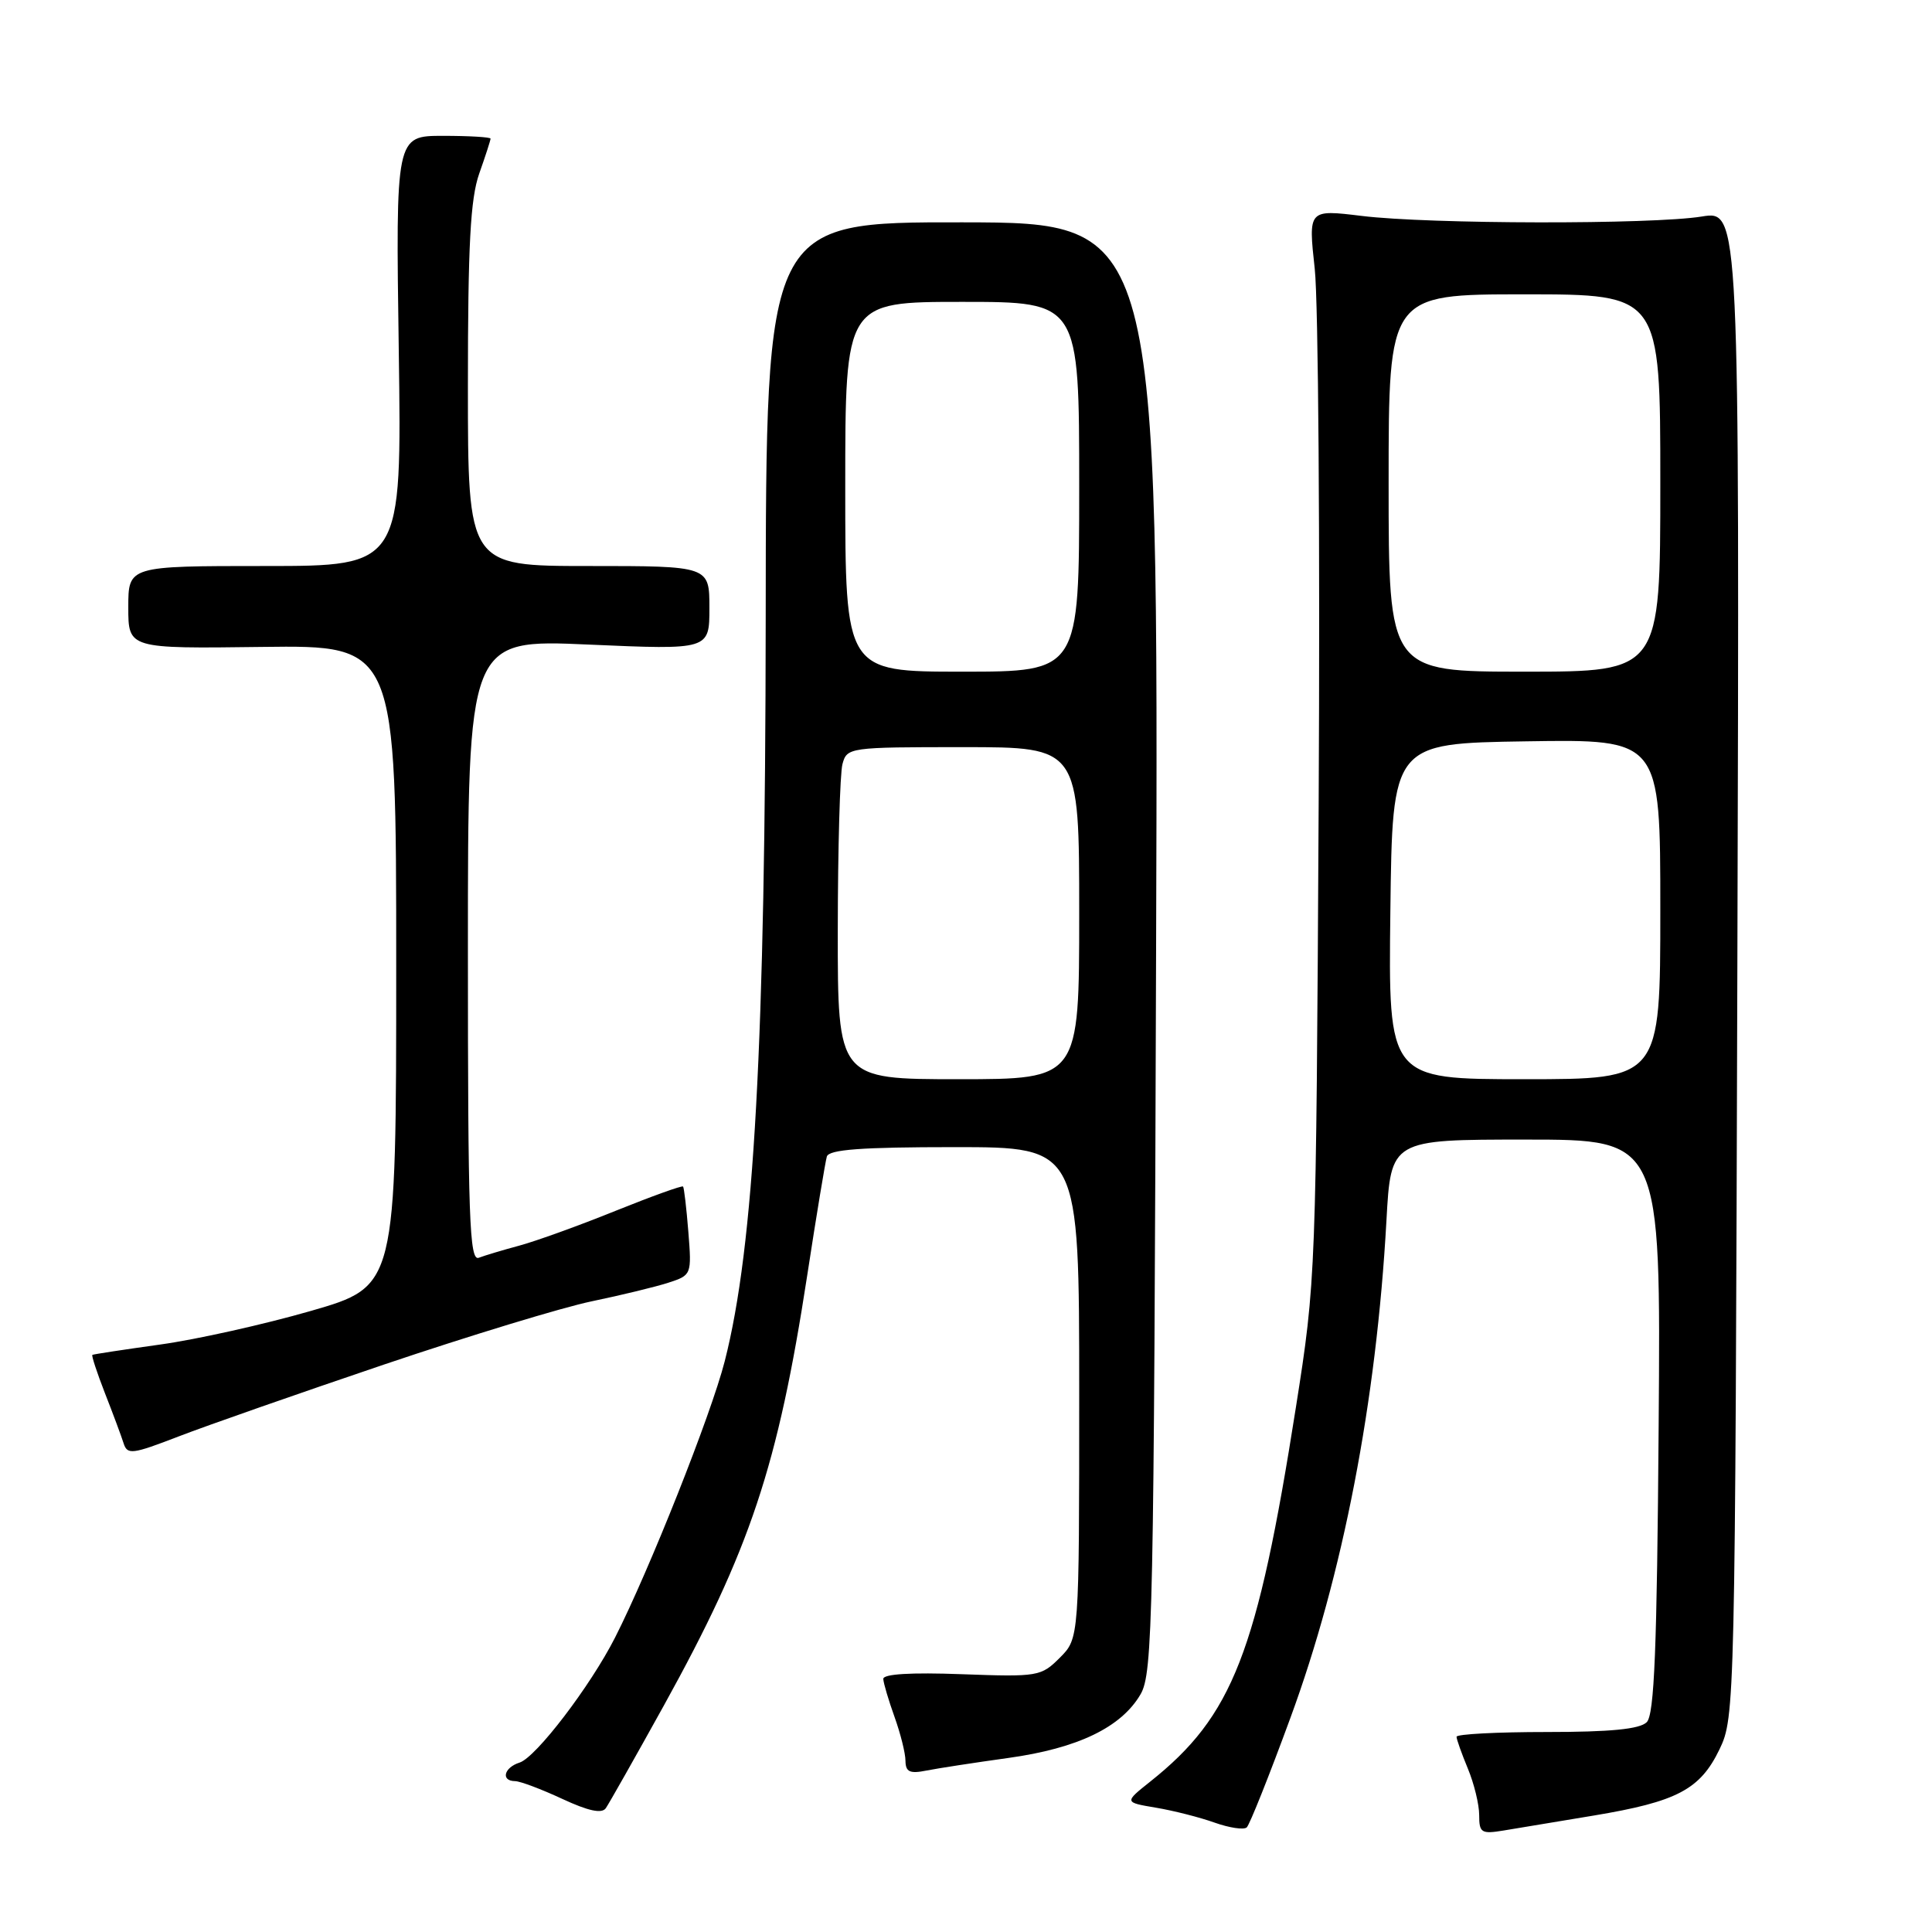 <?xml version="1.0" encoding="UTF-8" standalone="no"?>
<!DOCTYPE svg PUBLIC "-//W3C//DTD SVG 1.1//EN" "http://www.w3.org/Graphics/SVG/1.1/DTD/svg11.dtd" >
<svg xmlns="http://www.w3.org/2000/svg" xmlns:xlink="http://www.w3.org/1999/xlink" version="1.1" viewBox="0 0 256 256">
 <g >
 <path fill="currentColor"
d=" M 170.97 227.67 C 177.94 208.73 182.38 185.75 183.71 161.75 C 184.30 151.00 184.30 151.00 202.18 151.00 C 220.07 151.00 220.07 151.00 219.78 188.95 C 219.56 218.52 219.21 227.19 218.20 228.20 C 217.27 229.12 213.41 229.50 204.95 229.50 C 198.38 229.50 193.00 229.78 193.00 230.13 C 193.00 230.47 193.68 232.37 194.50 234.35 C 195.32 236.32 196.00 239.10 196.00 240.51 C 196.00 242.86 196.28 243.04 199.25 242.55 C 201.04 242.26 206.41 241.36 211.18 240.57 C 222.23 238.73 225.28 237.12 227.85 231.78 C 229.88 227.56 229.92 226.09 230.21 127.69 C 230.50 27.88 230.50 27.88 225.50 28.69 C 218.90 29.76 189.38 29.71 180.43 28.61 C 173.35 27.75 173.35 27.75 174.21 35.62 C 174.69 39.96 174.92 71.85 174.73 106.50 C 174.39 169.07 174.37 169.62 171.71 186.50 C 166.59 219.06 163.34 227.38 152.40 236.08 C 148.96 238.82 148.96 238.82 153.18 239.53 C 155.50 239.92 159.00 240.81 160.95 241.51 C 162.90 242.20 164.81 242.49 165.20 242.14 C 165.58 241.79 168.18 235.28 170.97 227.67 Z  M 87.96 226.00 C 99.41 205.30 103.07 194.30 106.96 169.00 C 108.18 161.03 109.36 153.94 109.56 153.25 C 109.84 152.32 114.11 152.00 126.47 152.00 C 143.00 152.00 143.00 152.00 143.00 184.55 C 143.00 217.09 143.00 217.09 140.43 219.66 C 137.95 222.14 137.54 222.21 127.43 221.84 C 120.71 221.59 117.02 221.81 117.04 222.47 C 117.07 223.04 117.74 225.30 118.53 227.50 C 119.32 229.70 119.98 232.32 119.98 233.33 C 120.00 234.79 120.56 235.05 122.75 234.61 C 124.26 234.31 129.14 233.56 133.60 232.94 C 142.82 231.66 148.58 228.88 151.13 224.50 C 152.75 221.71 152.90 214.65 153.19 125.50 C 153.50 29.50 153.50 29.50 127.50 29.46 C 101.50 29.43 101.50 29.43 101.46 81.96 C 101.41 138.24 99.93 165.13 96.03 180.37 C 94.23 187.42 86.04 208.05 81.49 217.00 C 78.22 223.43 71.02 232.86 68.85 233.55 C 66.77 234.21 66.33 235.99 68.25 236.01 C 68.94 236.02 71.75 237.08 74.50 238.36 C 77.96 239.97 79.74 240.35 80.27 239.60 C 80.69 238.99 84.15 232.88 87.96 226.00 Z  M 50.91 180.80 C 62.14 177.01 74.51 173.24 78.41 172.43 C 82.31 171.62 86.89 170.51 88.58 169.96 C 91.63 168.97 91.66 168.89 91.21 163.23 C 90.96 160.08 90.64 157.37 90.51 157.22 C 90.38 157.06 86.34 158.52 81.54 160.45 C 76.75 162.39 71.03 164.45 68.85 165.04 C 66.66 165.63 64.23 166.36 63.44 166.66 C 62.20 167.14 62.00 161.42 62.00 125.96 C 62.00 84.70 62.00 84.70 78.00 85.41 C 94.00 86.11 94.00 86.11 94.00 80.56 C 94.00 75.00 94.00 75.00 78.00 75.00 C 62.00 75.00 62.00 75.00 62.00 51.13 C 62.00 32.46 62.33 26.32 63.50 23.00 C 64.33 20.66 65.00 18.58 65.00 18.37 C 65.00 18.17 62.17 18.00 58.71 18.00 C 52.43 18.00 52.43 18.00 52.84 46.50 C 53.24 75.00 53.24 75.00 35.12 75.00 C 17.00 75.00 17.00 75.00 17.00 80.47 C 17.00 85.95 17.00 85.95 34.75 85.72 C 52.50 85.50 52.50 85.50 52.50 127.97 C 52.50 170.44 52.50 170.44 41.21 173.70 C 35.00 175.49 26.00 177.50 21.21 178.16 C 16.42 178.83 12.38 179.44 12.24 179.53 C 12.10 179.61 12.85 181.89 13.90 184.59 C 14.96 187.29 16.07 190.27 16.37 191.22 C 16.87 192.80 17.49 192.72 23.71 190.32 C 27.44 188.88 39.69 184.60 50.91 180.80 Z  M 184.23 120.75 C 184.50 98.50 184.50 98.50 202.25 98.23 C 220.00 97.95 220.00 97.95 220.00 120.48 C 220.00 143.00 220.00 143.00 201.98 143.00 C 183.96 143.00 183.96 143.00 184.23 120.75 Z  M 184.00 64.00 C 184.00 39.00 184.00 39.00 202.00 39.00 C 220.00 39.00 220.00 39.00 220.00 64.00 C 220.00 89.00 220.00 89.00 202.00 89.00 C 184.00 89.00 184.00 89.00 184.00 64.00 Z  M 111.01 123.25 C 111.02 112.39 111.30 102.49 111.63 101.25 C 112.22 99.04 112.51 99.00 127.62 99.00 C 143.00 99.00 143.00 99.00 143.00 121.00 C 143.00 143.00 143.00 143.00 127.00 143.00 C 111.00 143.00 111.00 143.00 111.01 123.25 Z  M 112.00 64.50 C 112.00 40.00 112.00 40.00 127.50 40.00 C 143.00 40.00 143.00 40.00 143.00 64.50 C 143.00 89.00 143.00 89.00 127.50 89.00 C 112.00 89.00 112.00 89.00 112.00 64.50 Z "/>
</g>
</svg>